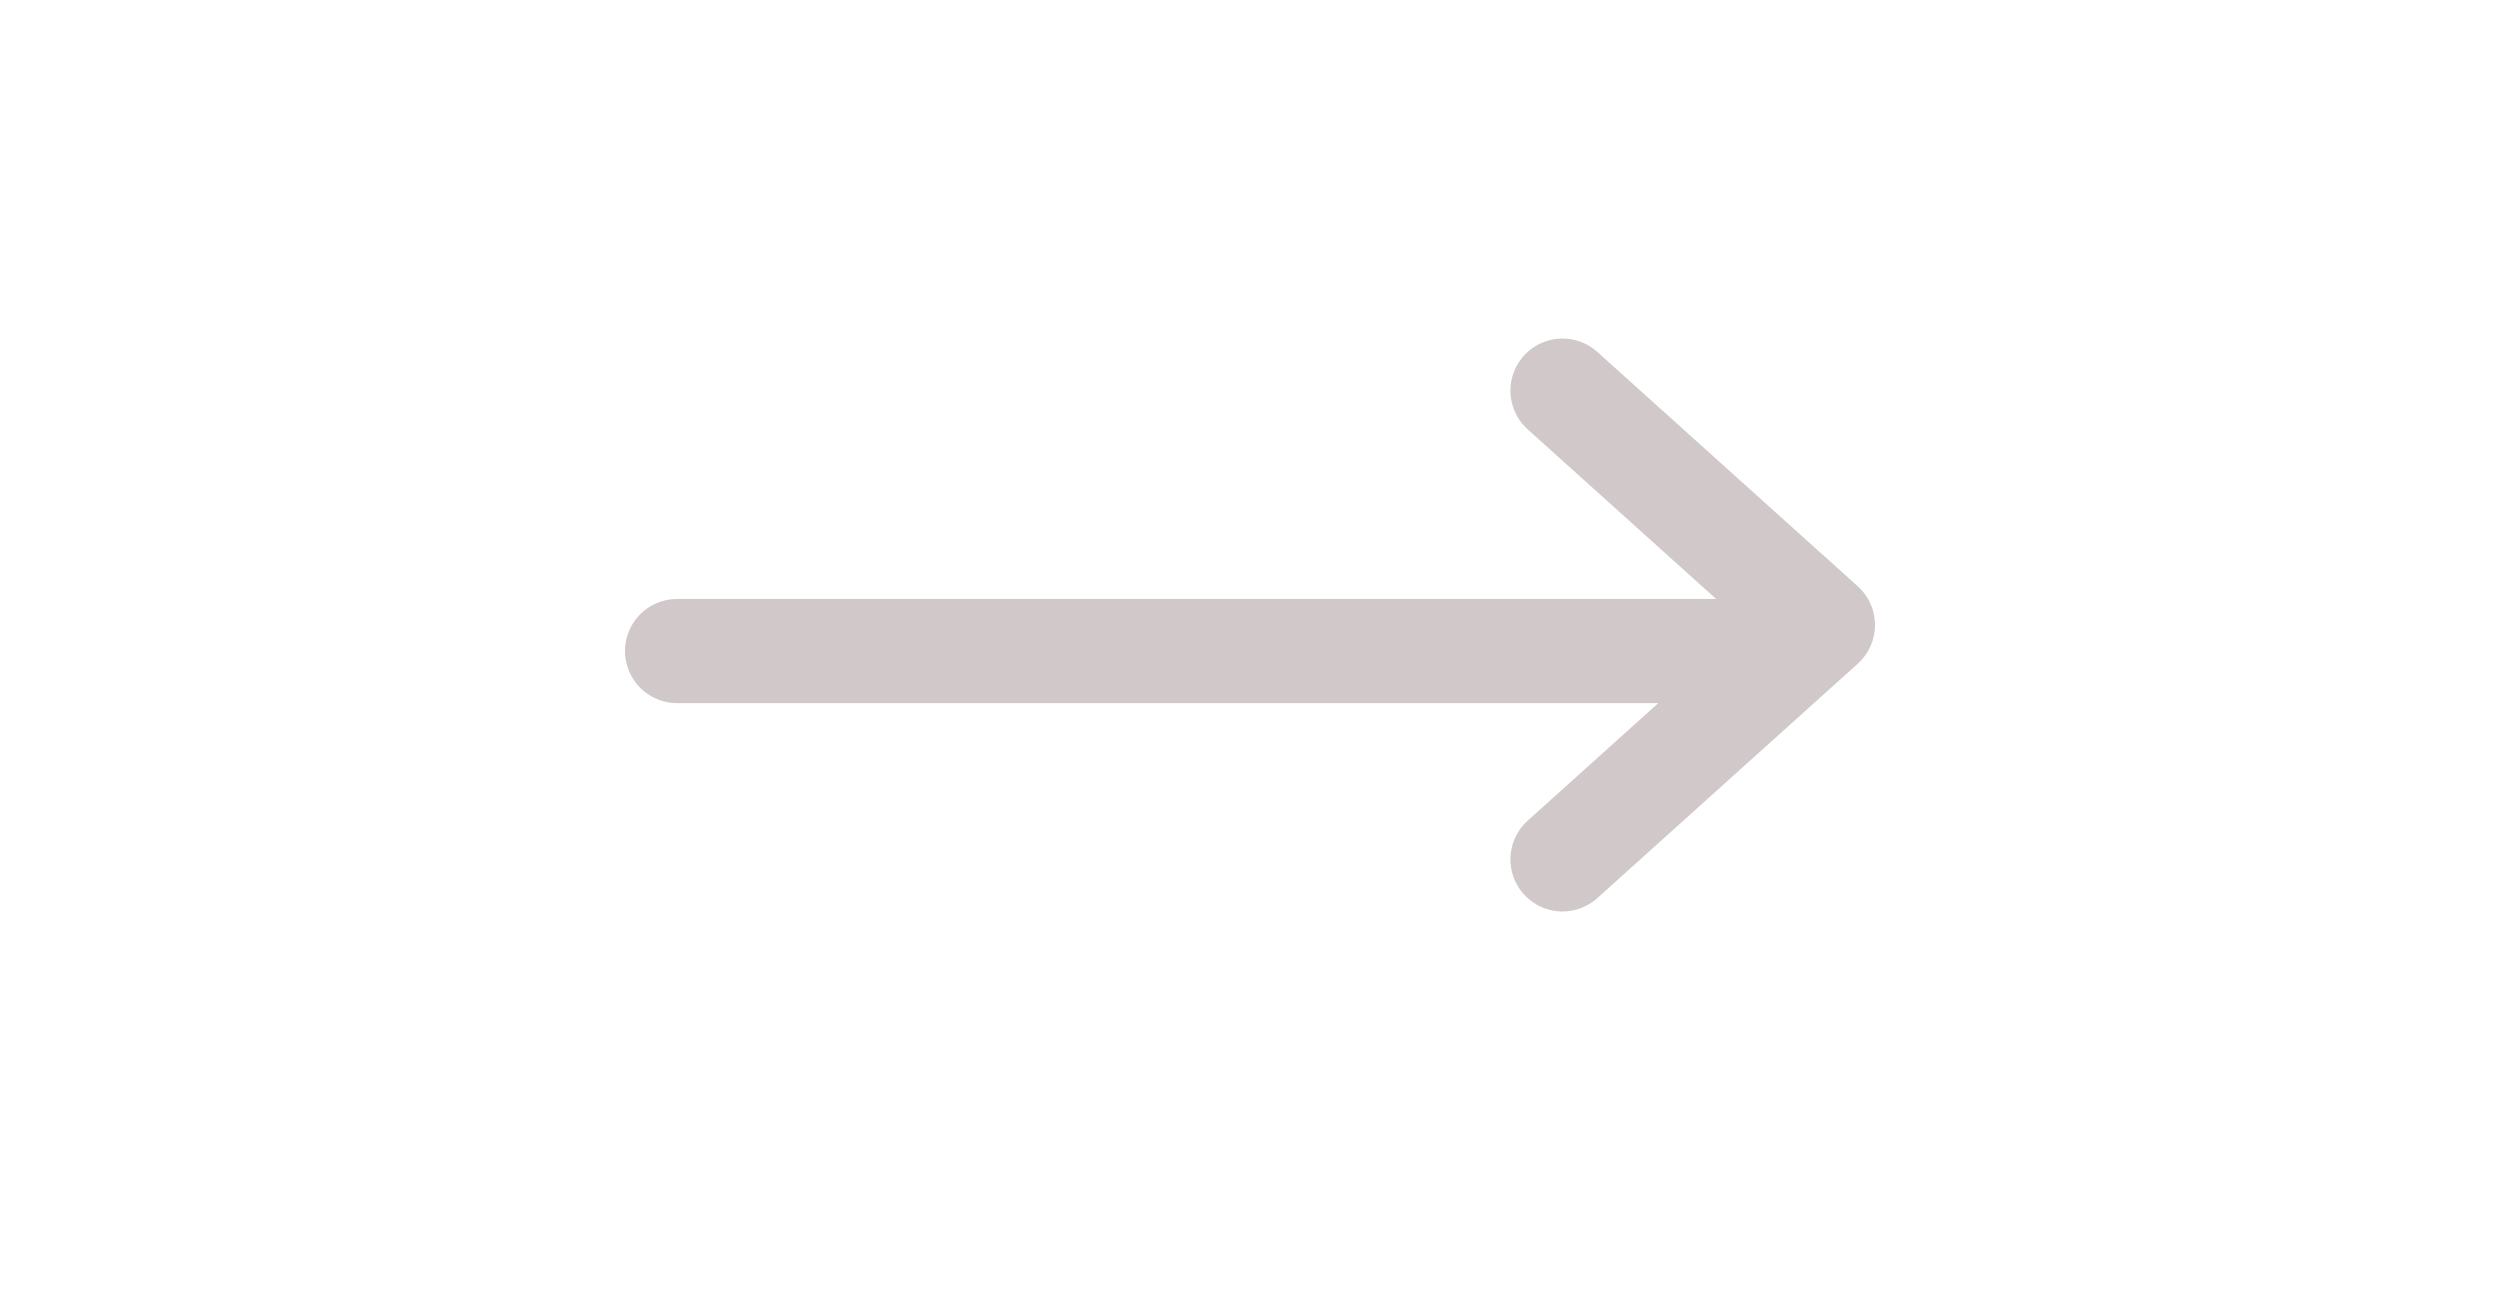 <svg width="48" height="25" viewBox="0 0 48 25" fill="none" xmlns="http://www.w3.org/2000/svg">
<path d="M13 12.5L34 12.5" stroke="#D1C9C9" stroke-width="2" stroke-linecap="round" stroke-linejoin="round"/>
<path d="M30 7.5L35 12L30 16.5" stroke="#D1C9C9" stroke-width="2" stroke-linecap="round" stroke-linejoin="round"/>
</svg>
